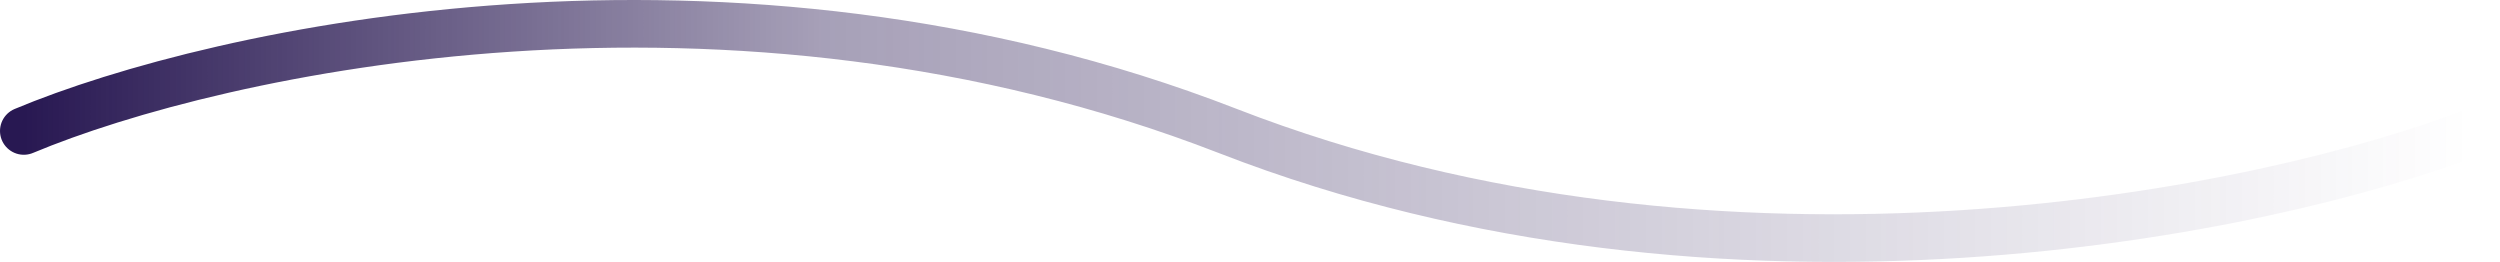 <svg width="105" height="11" viewBox="0 0 105 11" fill="none" xmlns="http://www.w3.org/2000/svg">
<path d="M1 5.5C9.115 2.104 30.589 -2.65 51.564 5.5C72.538 13.65 95.261 8.896 104 5.5" stroke="url(#paint0_linear_151_3)" stroke-width="2" stroke-linecap="round"/>
<defs>
<linearGradient id="paint0_linear_151_3" x1="1" y1="5.075" x2="103.732" y2="5.075" gradientUnits="userSpaceOnUse">
<stop stop-color="#281852"/>
<stop offset="0.326" stop-color="#281852" stop-opacity="0.412"/>
<stop offset="1" stop-color="#281852" stop-opacity="0"/>
</linearGradient>
</defs>
</svg>
